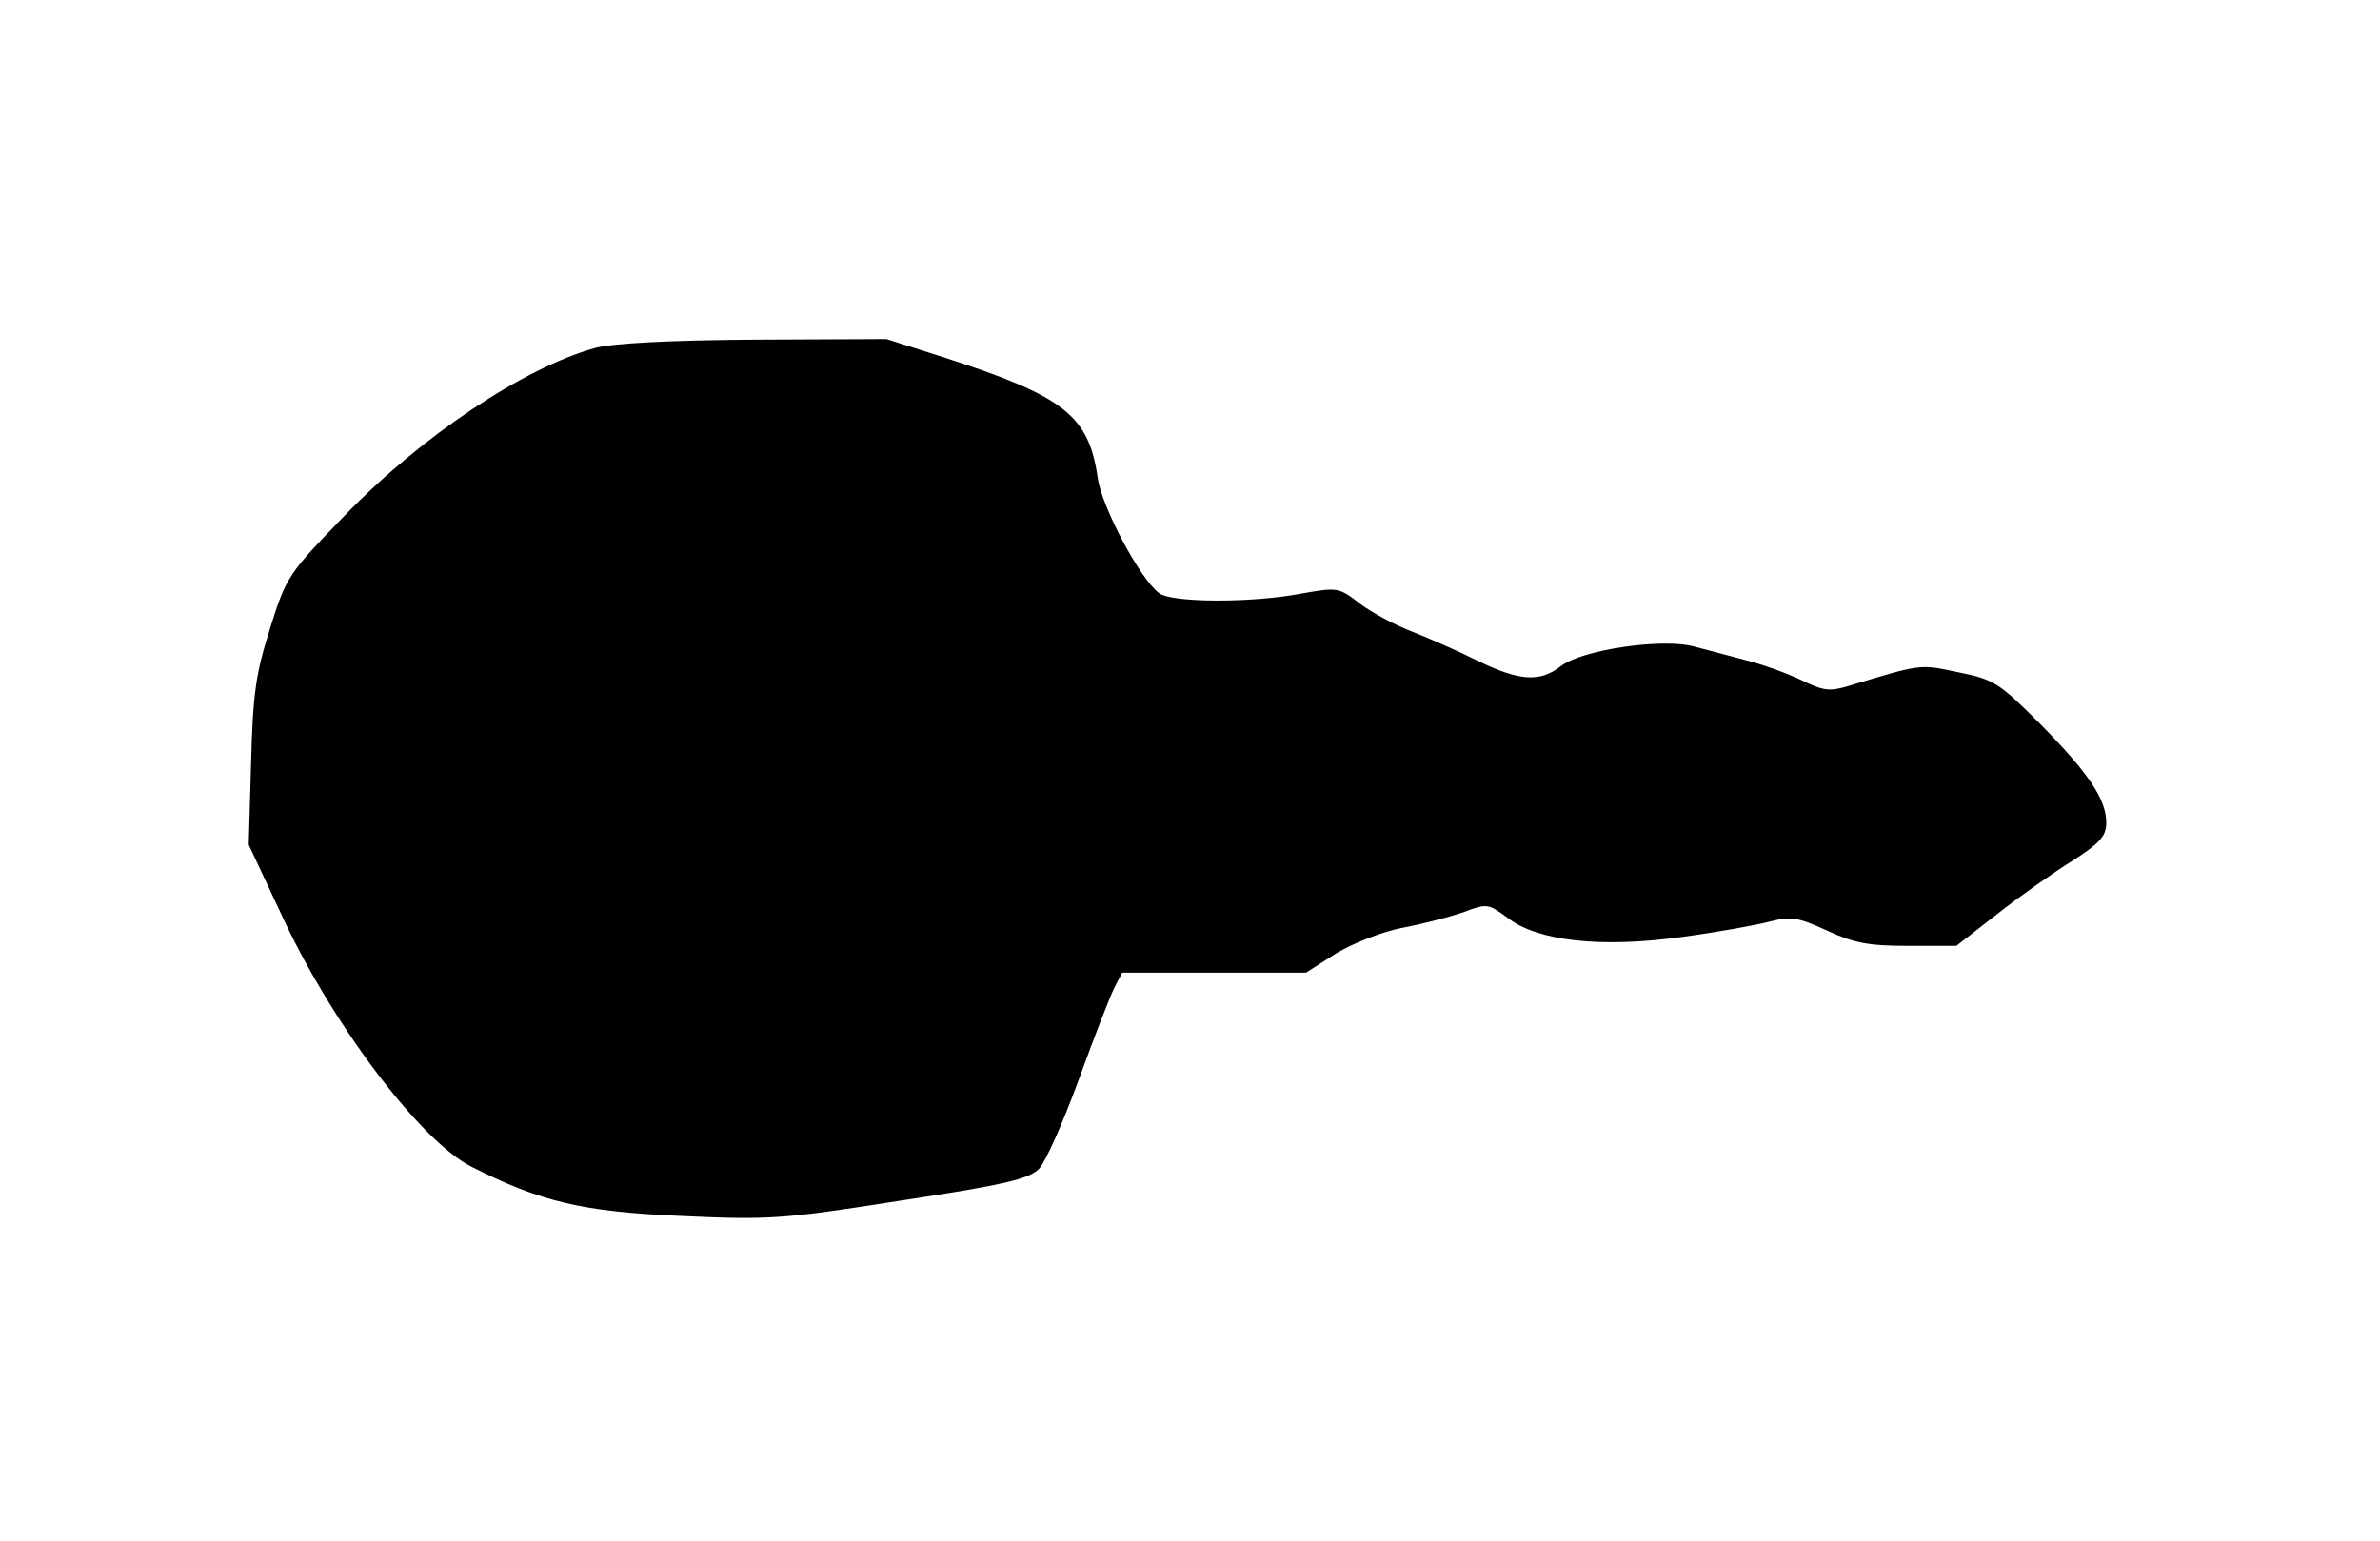 <?xml version="1.0" standalone="no"?>
<!DOCTYPE svg PUBLIC "-//W3C//DTD SVG 20010904//EN"
 "http://www.w3.org/TR/2001/REC-SVG-20010904/DTD/svg10.dtd">
<svg version="1.0" xmlns="http://www.w3.org/2000/svg"
 width="400pt" height="259pt" viewBox="0 0 400 259"
 preserveAspectRatio="xMidYMid meet">
<g transform="translate(0,259) scale(0.1,-0.1)"
fill="#000000" stroke="none">
<path d="M1000 2005 c-119 -33 -292 -148 -421 -282 -94 -97 -98 -102 -125
-189 -24 -76 -29 -109 -32 -226 l-4 -138 52 -111 c84 -185 235 -386 322 -430
116 -59 187 -76 353 -83 149 -7 172 -5 370 26 171 26 214 36 231 53 11 11 41
79 67 150 26 72 53 141 60 155 l13 25 155 0 154 0 50 32 c28 17 76 36 110 43
33 6 79 18 103 26 42 16 43 15 76 -9 50 -39 157 -51 293 -32 59 8 126 20 148
26 35 9 47 7 95 -15 45 -21 70 -26 136 -26 l82 0 68 53 c38 30 95 70 127 90
47 30 57 42 57 64 0 40 -31 85 -113 168 -67 67 -76 73 -136 85 -66 14 -61 14
-184 -23 -33 -10 -43 -8 -80 10 -23 11 -64 26 -92 33 -27 7 -67 18 -87 23 -52
15 -190 -5 -225 -33 -35 -27 -69 -25 -139 9 -32 16 -82 38 -110 49 -29 11 -68
32 -88 47 -36 28 -38 28 -100 17 -85 -16 -218 -15 -238 1 -33 25 -96 145 -103
193 -15 106 -57 138 -258 203 l-97 31 -223 -1 c-142 -1 -238 -6 -267 -14z"/>
</g>
</svg>
